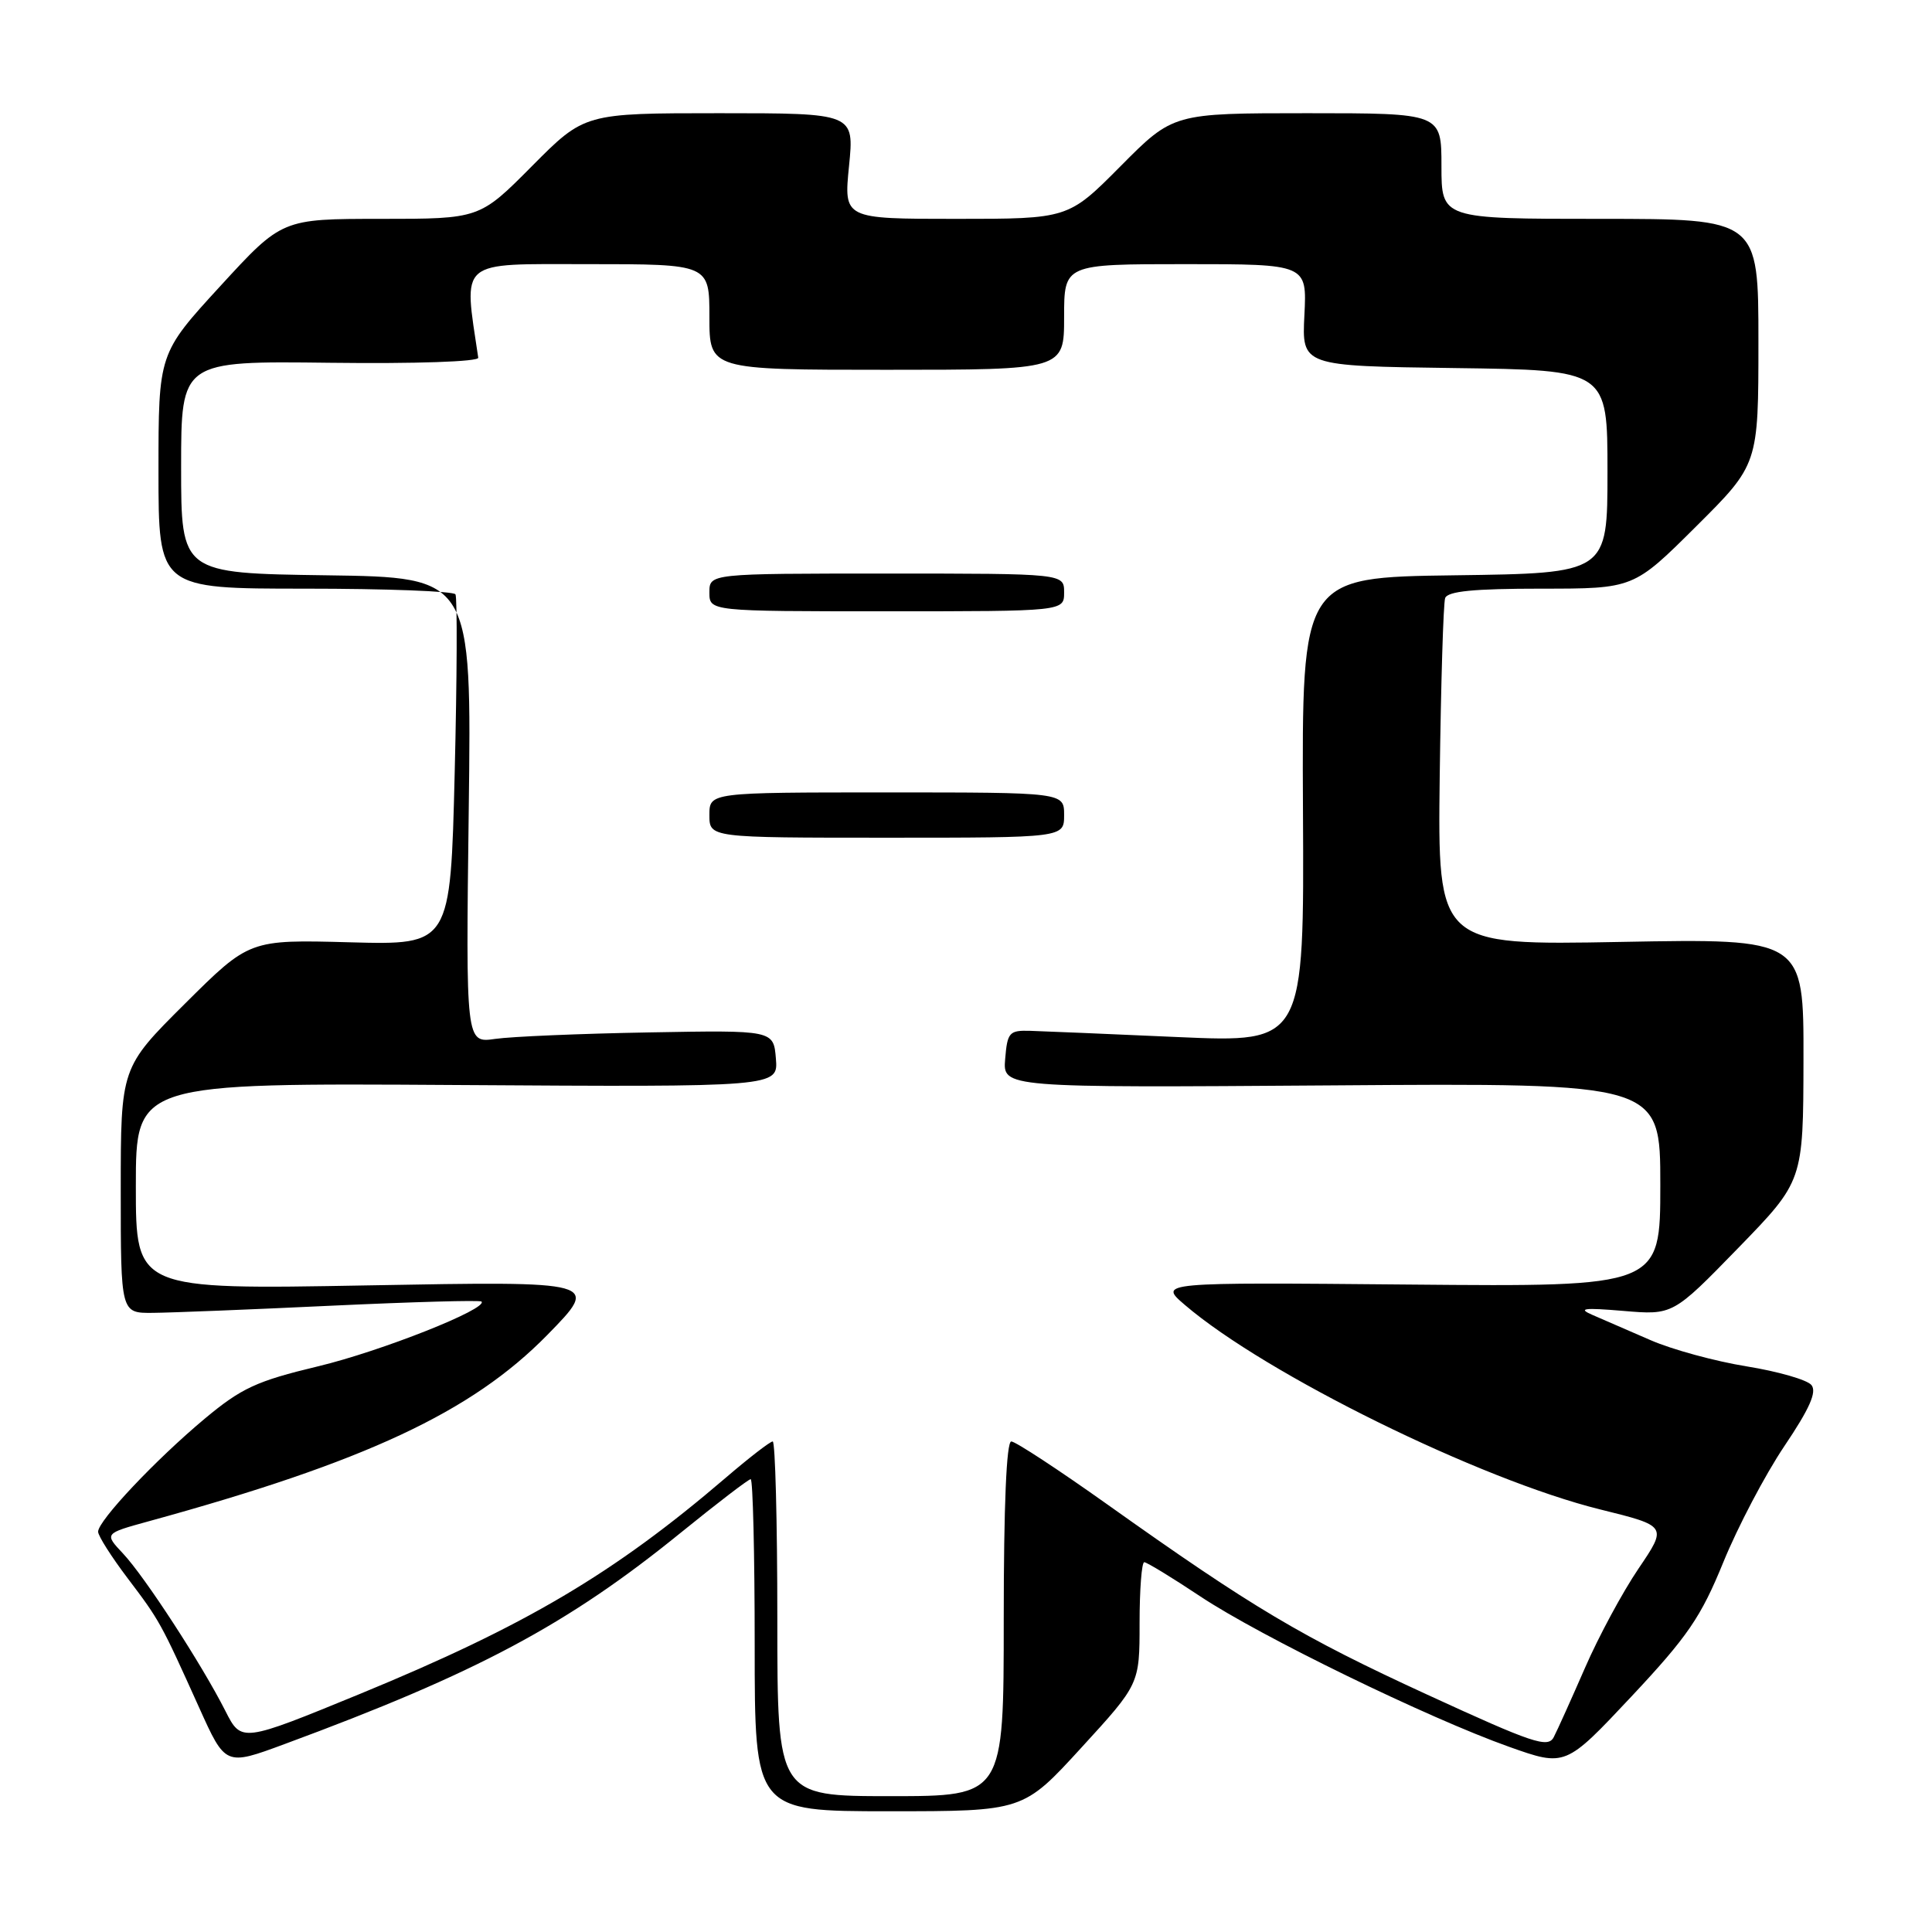 <?xml version="1.0" encoding="UTF-8" standalone="no"?>
<!DOCTYPE svg PUBLIC "-//W3C//DTD SVG 1.1//EN" "http://www.w3.org/Graphics/SVG/1.1/DTD/svg11.dtd" >
<svg xmlns="http://www.w3.org/2000/svg" xmlns:xlink="http://www.w3.org/1999/xlink" version="1.1" viewBox="0 0 256 256">
 <g >
 <path fill="currentColor"
d=" M 143.29 231.57 C 151.00 223.15 151.00 223.15 151.00 215.07 C 151.00 210.63 151.28 207.00 151.62 207.00 C 151.95 207.00 155.31 209.04 159.06 211.54 C 167.01 216.82 189.17 227.62 199.96 231.46 C 207.43 234.11 207.43 234.11 216.16 224.81 C 223.64 216.83 225.38 214.28 228.35 207.00 C 230.26 202.32 233.89 195.41 236.43 191.63 C 239.79 186.64 240.77 184.43 240.02 183.52 C 239.45 182.83 235.58 181.72 231.43 181.05 C 227.28 180.38 221.55 178.82 218.69 177.57 C 215.84 176.33 212.38 174.82 211.00 174.23 C 209.01 173.37 209.85 173.26 215.08 173.70 C 221.67 174.26 221.67 174.26 230.31 165.38 C 238.94 156.50 238.94 156.50 238.97 140.43 C 239.00 124.36 239.00 124.36 214.75 124.81 C 190.50 125.26 190.50 125.26 190.77 102.88 C 190.93 90.57 191.25 79.94 191.49 79.25 C 191.82 78.34 195.29 78.00 204.20 78.00 C 216.46 78.00 216.46 78.00 224.73 69.77 C 233.00 61.54 233.00 61.54 233.00 45.27 C 233.00 29.00 233.00 29.00 212.00 29.00 C 191.00 29.00 191.00 29.00 191.00 22.00 C 191.00 15.00 191.00 15.00 173.22 15.00 C 155.45 15.00 155.45 15.00 148.50 22.00 C 141.55 29.00 141.55 29.00 126.68 29.00 C 111.80 29.00 111.80 29.00 112.50 22.00 C 113.20 15.00 113.20 15.00 95.32 15.00 C 77.45 15.00 77.45 15.00 70.50 22.00 C 63.55 29.00 63.55 29.00 50.46 29.00 C 37.36 29.00 37.36 29.00 29.18 37.92 C 21.00 46.84 21.00 46.84 21.00 62.42 C 21.00 78.00 21.00 78.00 40.44 78.00 C 51.13 78.00 60.09 78.34 60.35 78.75 C 60.60 79.16 60.56 89.79 60.25 102.36 C 59.69 125.22 59.69 125.22 46.37 124.86 C 33.05 124.50 33.05 124.50 24.52 132.98 C 16.00 141.46 16.00 141.46 16.00 157.73 C 16.00 174.00 16.00 174.00 20.25 173.96 C 22.59 173.94 33.26 173.52 43.97 173.01 C 54.67 172.51 63.60 172.26 63.80 172.46 C 64.73 173.40 50.49 179.05 42.12 181.05 C 33.99 183.00 32.00 183.92 27.12 187.99 C 20.62 193.42 13.00 201.50 13.00 202.96 C 13.00 203.51 14.76 206.28 16.91 209.12 C 21.18 214.76 21.30 214.99 26.38 226.25 C 29.87 234.00 29.87 234.00 37.68 231.11 C 63.19 221.69 75.19 215.29 90.22 203.08 C 95.02 199.19 99.18 196.00 99.47 196.00 C 99.76 196.00 100.00 205.90 100.00 218.00 C 100.00 240.00 100.00 240.00 117.79 240.00 C 135.58 240.00 135.58 240.00 143.29 231.57 Z  M 103.00 214.50 C 103.00 201.57 102.72 191.00 102.39 191.00 C 102.05 191.00 99.24 193.17 96.14 195.83 C 81.32 208.52 69.62 215.43 47.75 224.43 C 31.99 230.90 31.99 230.90 29.86 226.70 C 26.76 220.57 19.18 208.91 16.30 205.85 C 13.81 203.20 13.81 203.20 19.66 201.59 C 48.39 193.71 62.50 187.11 72.51 176.90 C 79.50 169.76 79.50 169.76 48.75 170.32 C 18.00 170.88 18.00 170.88 18.00 157.19 C 18.00 143.50 18.00 143.50 60.56 143.77 C 103.12 144.04 103.12 144.04 102.81 140.27 C 102.50 136.50 102.50 136.50 86.00 136.80 C 76.92 136.96 67.75 137.35 65.61 137.66 C 61.72 138.22 61.72 138.22 62.11 107.36 C 62.50 76.50 62.50 76.50 43.25 76.23 C 24.00 75.96 24.00 75.96 24.00 61.89 C 24.00 47.83 24.00 47.83 43.75 48.07 C 55.10 48.21 63.44 47.92 63.37 47.40 C 61.42 34.23 60.52 35.00 77.93 35.00 C 94.00 35.00 94.00 35.00 94.00 42.00 C 94.00 49.00 94.00 49.00 117.50 49.00 C 141.00 49.00 141.00 49.00 141.00 42.00 C 141.00 35.00 141.00 35.00 157.09 35.00 C 173.18 35.00 173.18 35.00 172.84 41.75 C 172.50 48.50 172.50 48.50 192.75 48.77 C 213.00 49.04 213.00 49.04 213.00 62.50 C 213.00 75.96 213.00 75.96 192.75 76.23 C 172.50 76.50 172.50 76.50 172.65 107.33 C 172.81 138.15 172.81 138.15 156.15 137.42 C 146.99 137.01 138.15 136.64 136.50 136.59 C 133.73 136.51 133.48 136.79 133.19 140.32 C 132.87 144.13 132.87 144.13 176.44 143.82 C 220.00 143.50 220.00 143.50 220.00 157.00 C 220.00 170.51 220.00 170.51 186.75 170.21 C 153.50 169.91 153.50 169.91 157.00 172.91 C 167.73 182.10 196.11 196.07 212.04 200.01 C 220.93 202.21 220.93 202.21 217.11 207.85 C 215.00 210.96 211.81 216.88 210.02 221.00 C 208.22 225.12 206.36 229.26 205.88 230.18 C 205.11 231.66 203.14 231.00 189.12 224.55 C 172.44 216.88 166.00 213.05 146.75 199.36 C 140.28 194.76 134.55 191.00 134.00 191.00 C 133.36 191.00 133.00 199.55 133.00 214.50 C 133.00 238.00 133.00 238.00 118.00 238.00 C 103.00 238.00 103.00 238.00 103.00 214.50 Z  M 141.00 108.00 C 141.00 105.00 141.00 105.00 117.50 105.00 C 94.00 105.00 94.00 105.00 94.00 108.00 C 94.00 111.00 94.00 111.00 117.50 111.00 C 141.00 111.00 141.00 111.00 141.00 108.00 Z  M 141.00 78.50 C 141.00 76.00 141.00 76.00 117.50 76.00 C 94.00 76.00 94.00 76.00 94.00 78.50 C 94.00 81.00 94.00 81.00 117.50 81.00 C 141.00 81.00 141.00 81.00 141.00 78.50 Z "/>
</g>
</svg>